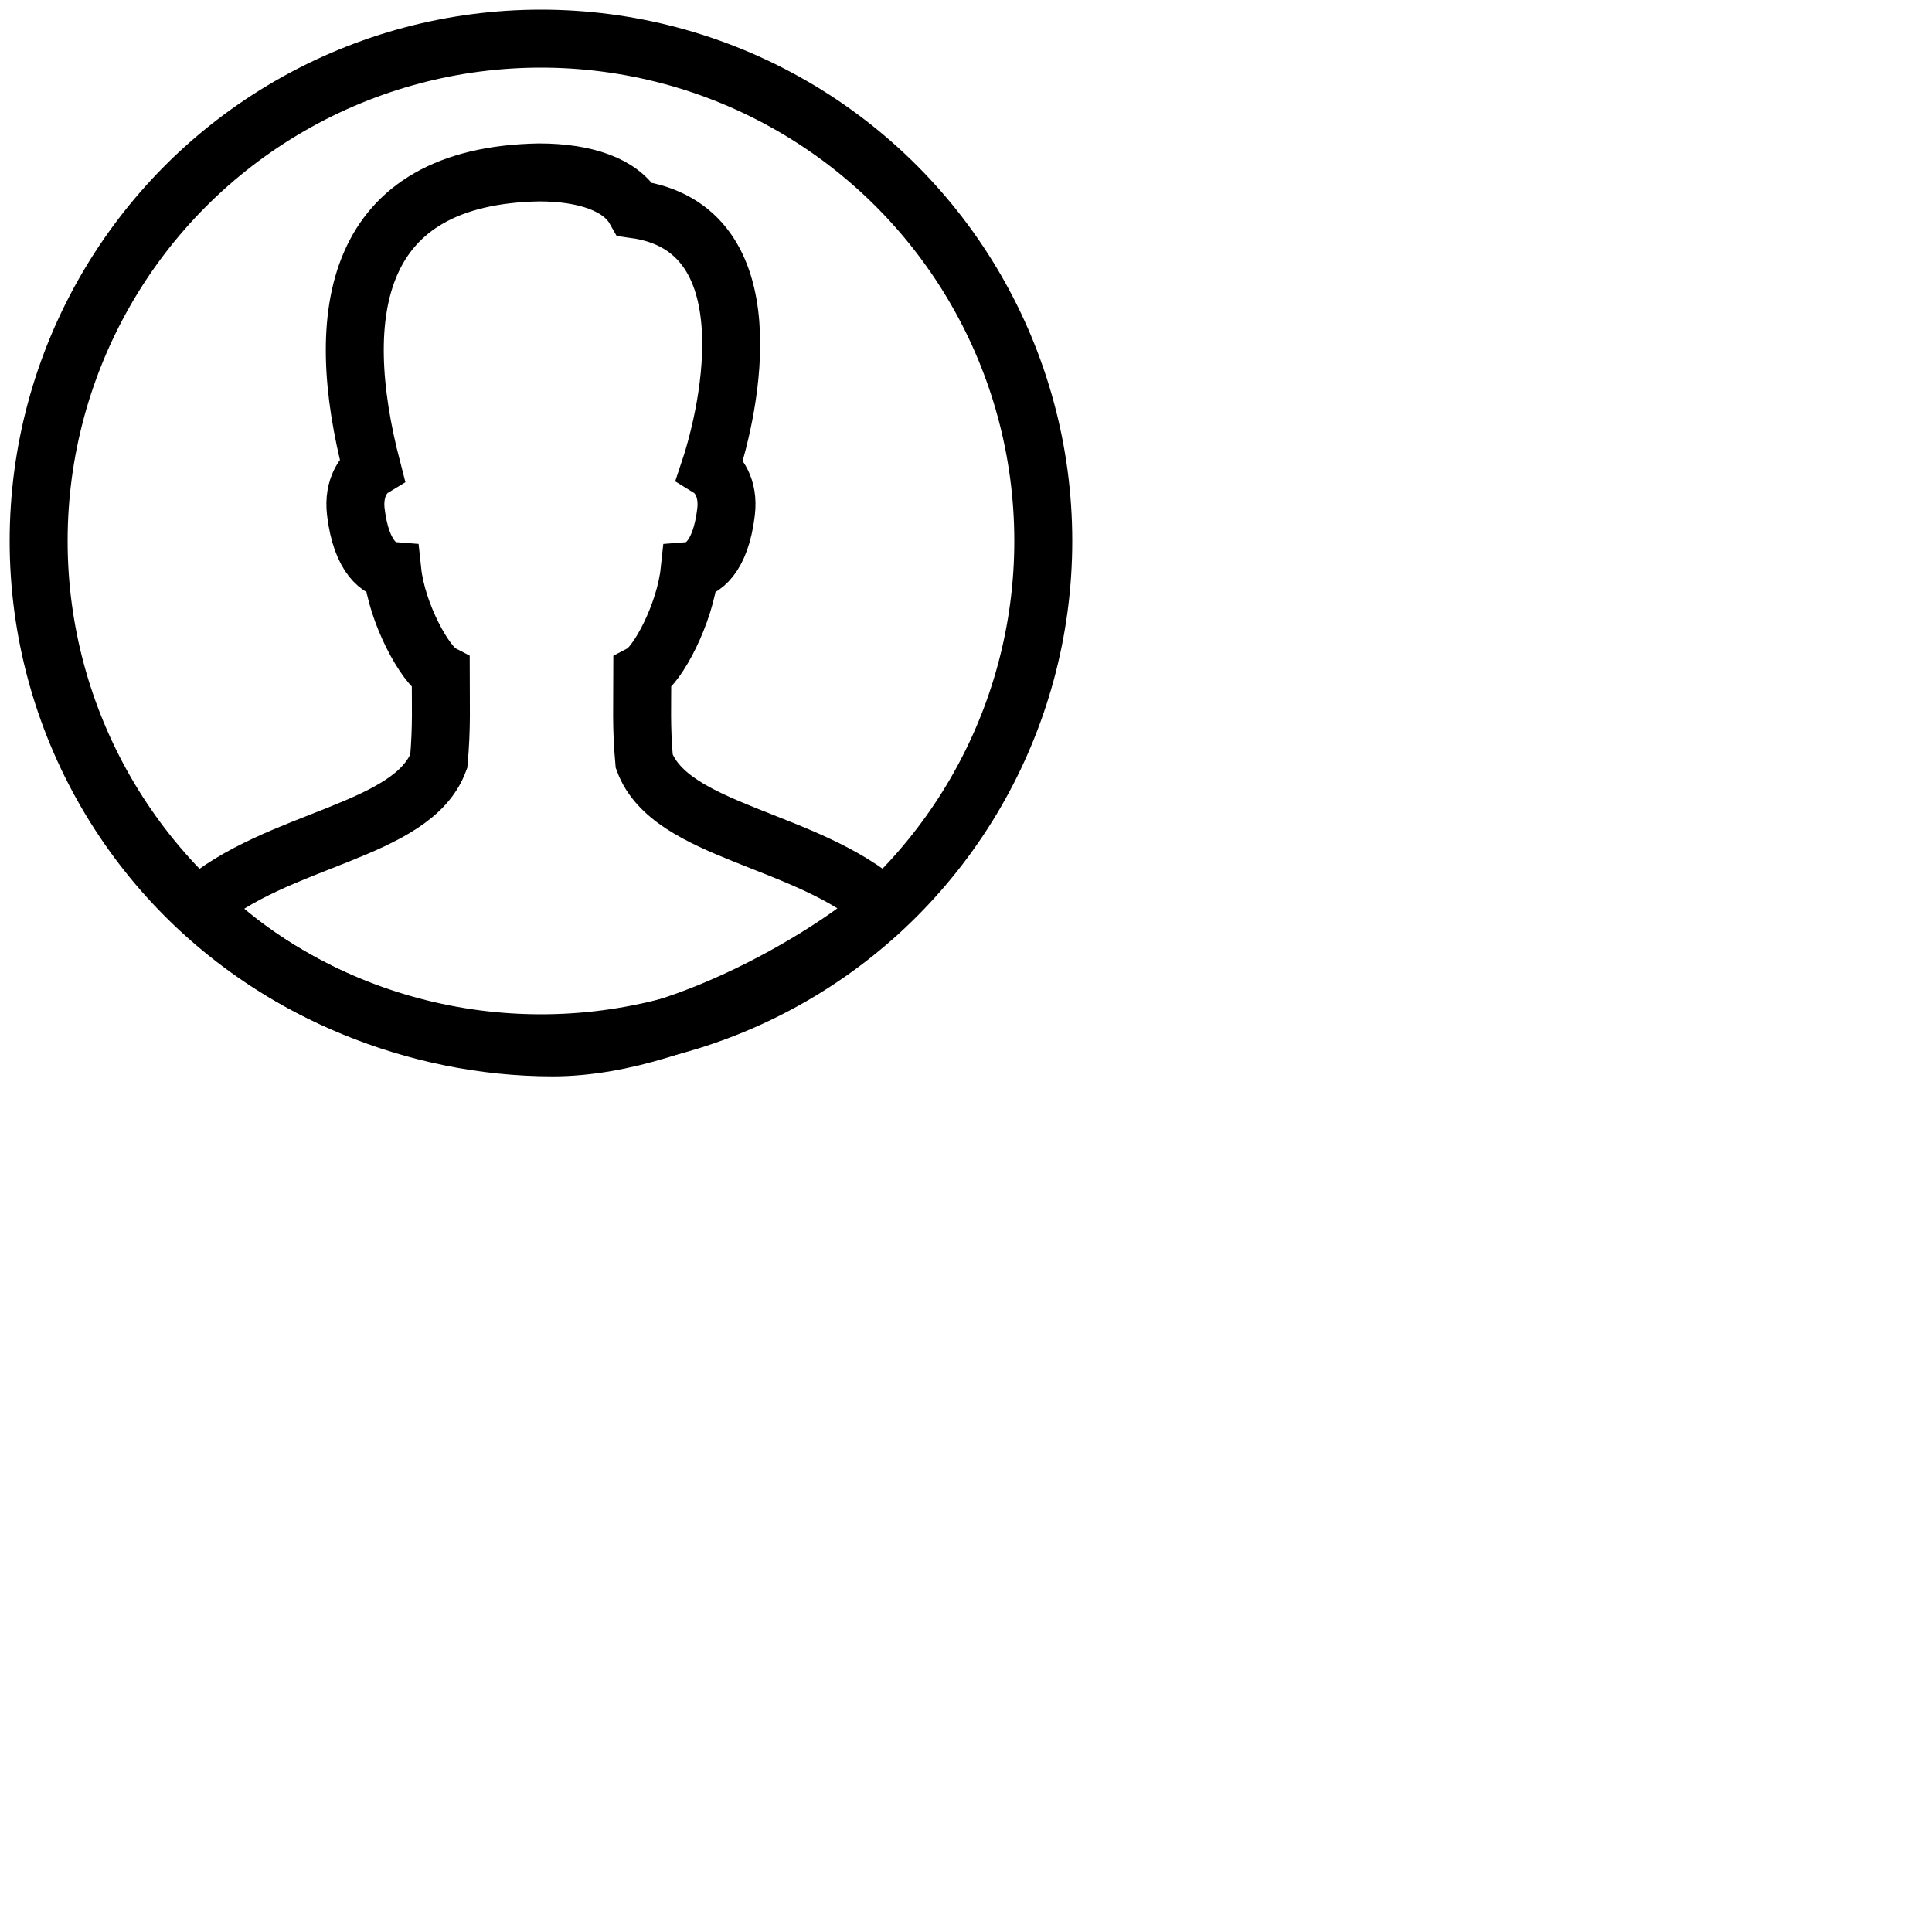 <?xml version="1.0" encoding="utf-8"?>
<!-- Generator: Adobe Illustrator 15.0.0, SVG Export Plug-In . SVG Version: 6.00 Build 0)  -->
<!DOCTYPE svg PUBLIC "-//W3C//DTD SVG 1.1//EN" "http://www.w3.org/Graphics/SVG/1.1/DTD/svg11.dtd">
<svg version="1.1" id="Layer_1" xmlns="http://www.w3.org/2000/svg" xmlns:xlink="http://www.w3.org/1999/xlink" x="0px" y="0px"
	 width="50px" height="50px" viewBox="0 0 50 50" enable-background="new 0 0 50 50" xml:space="preserve">
<circle fill="none" stroke="#000000" stroke-width="1.5" stroke-linecap="round" stroke-miterlimit="10" cx="14" cy="14" r="13"/>
<path fill="none" stroke="#000000" stroke-width="1.5" stroke-linecap="round" stroke-miterlimit="10" d="M16.672,19.702
	c-0.08-0.873-0.049-1.482-0.049-2.279c0.395-0.208,1.104-1.531,1.223-2.648c0.311-0.025,0.802-0.328,0.944-1.526
	c0.078-0.643-0.23-1.004-0.417-1.119c0.505-1.521,1.557-6.229-1.944-6.715c-0.359-0.633-1.282-0.953-2.48-0.953
	C9.153,4.55,8.575,8.083,9.626,12.129c-0.187,0.114-0.494,0.476-0.417,1.119c0.144,1.198,0.634,1.501,0.944,1.526
	c0.119,1.117,0.856,2.44,1.253,2.648c0,0.797,0.029,1.406-0.05,2.279c-0.683,1.836-4.19,1.981-6.214,3.751
	c2.115,2.13,5.544,3.654,9.163,3.654c3.618,0,7.871-2.857,8.579-3.637C20.873,21.684,17.356,21.545,16.672,19.702z"/>
</svg>
